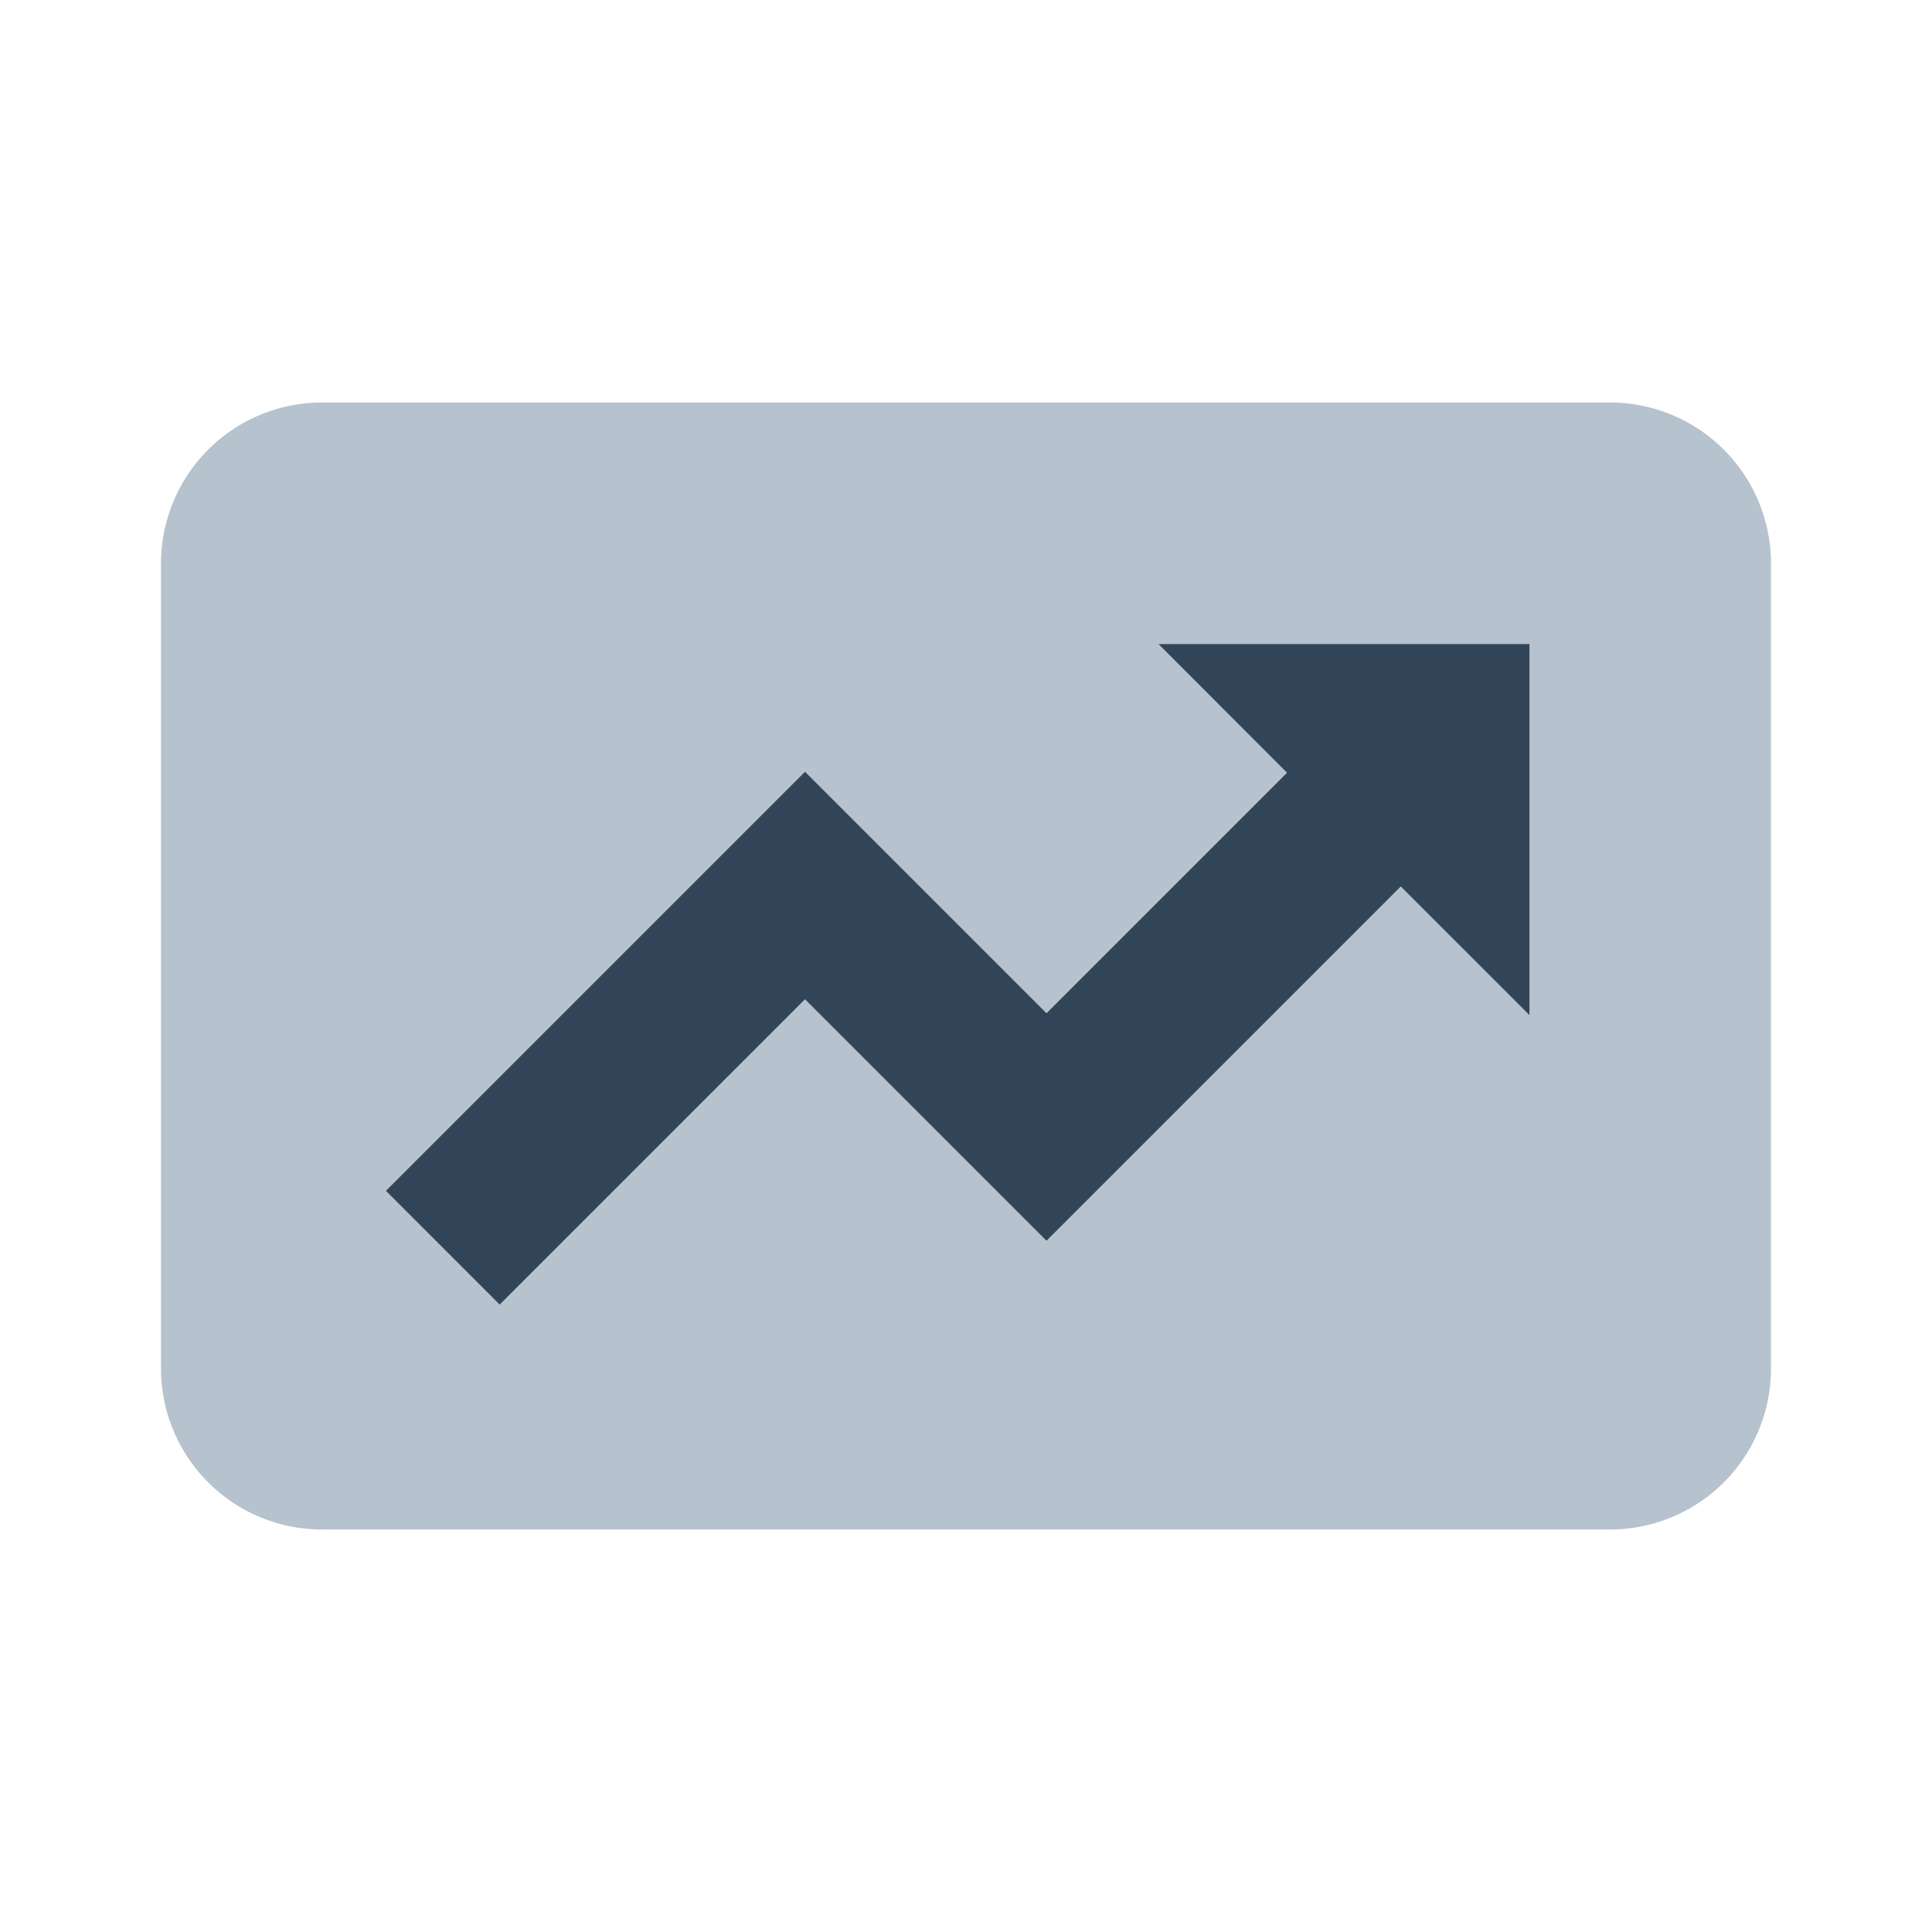 <svg xmlns="http://www.w3.org/2000/svg" width="24" height="24" viewBox="0 0 24 24">
  <g fill="none" fill-rule="evenodd">
    <path fill="#B6C2CD" d="M4 5h16a2 2 0 012 2v10a2 2 0 01-2 2H4a2 2 0 01-2-2V7a2 2 0 012-2zm13.401 6.013L19 12.61V8h-4.611l1.598 1.599L13 12.586l-3-3-5.207 5.207 1.414 1.414L10 12.414l3 3 4.401-4.401z"/>
    <path fill="#324558" d="M17.401 11.013L13 15.414l-3-3-3.793 3.793-1.414-1.414L10 9.586l3 3 2.987-2.987L14.39 8H19v4.611l-1.599-1.598z"/>
  </g>
</svg>
